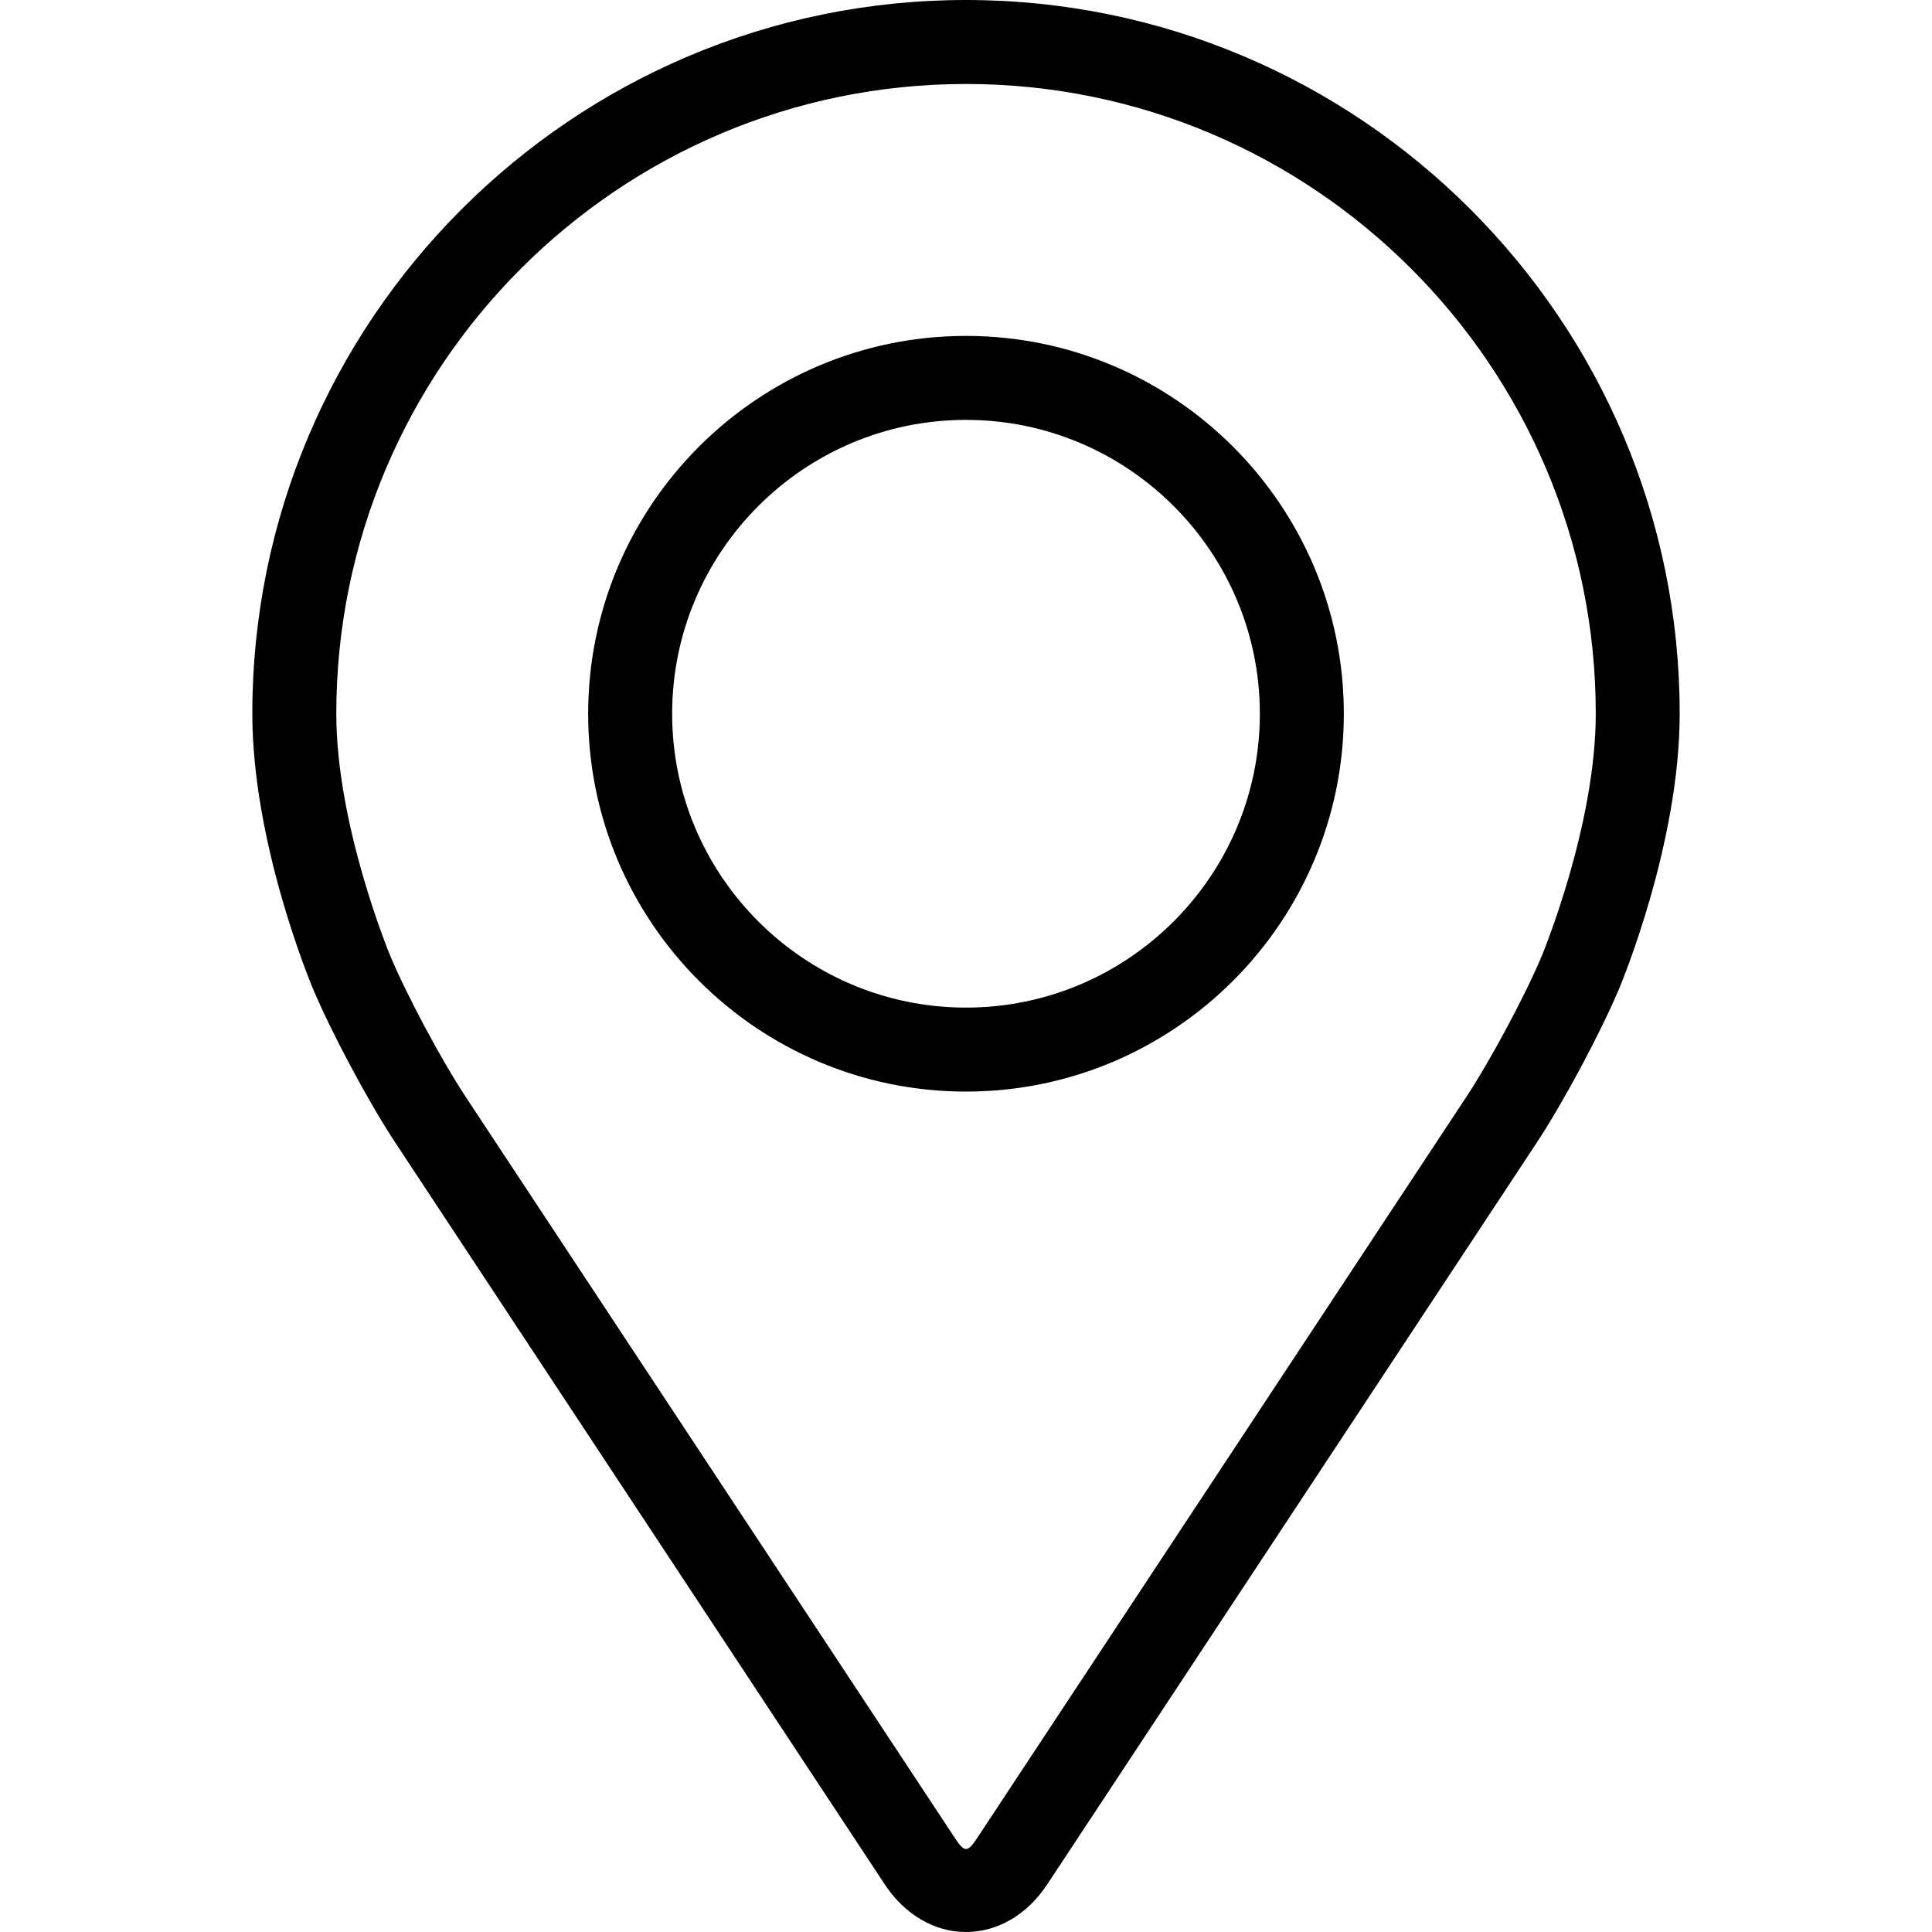 <svg width="30" height="30" viewBox="0 0 30 30" fill="none" xmlns="http://www.w3.org/2000/svg">
<path d="M15 0C8.889 0 3.918 4.971 3.918 11.082C3.918 13.094 4.82 15.258 4.858 15.349C5.149 16.04 5.724 17.115 6.139 17.744L13.737 29.258C14.048 29.73 14.509 30 15 30C15.492 30 15.952 29.73 16.263 29.258L23.862 17.744C24.277 17.115 24.852 16.04 25.143 15.349C25.181 15.258 26.082 13.095 26.082 11.082C26.082 4.971 21.111 0 15 0ZM23.941 14.843C23.681 15.463 23.145 16.462 22.773 17.027L15.174 28.54C15.024 28.768 14.977 28.768 14.827 28.54L7.228 17.027C6.855 16.462 6.32 15.462 6.06 14.842C6.049 14.816 5.222 12.824 5.222 11.082C5.222 5.69 9.608 1.304 15 1.304C20.392 1.304 24.779 5.69 24.779 11.082C24.779 12.827 23.949 14.823 23.941 14.843Z" fill="black"/>
<path d="M15 5.216C11.764 5.216 9.133 7.848 9.133 11.083C9.133 14.318 11.764 16.95 15 16.95C18.235 16.95 20.867 14.318 20.867 11.083C20.867 7.848 18.235 5.216 15 5.216ZM15 15.646C12.484 15.646 10.437 13.599 10.437 11.083C10.437 8.567 12.484 6.52 15 6.52C17.515 6.52 19.563 8.567 19.563 11.083C19.563 13.599 17.515 15.646 15 15.646Z" fill="black"/>
</svg>
